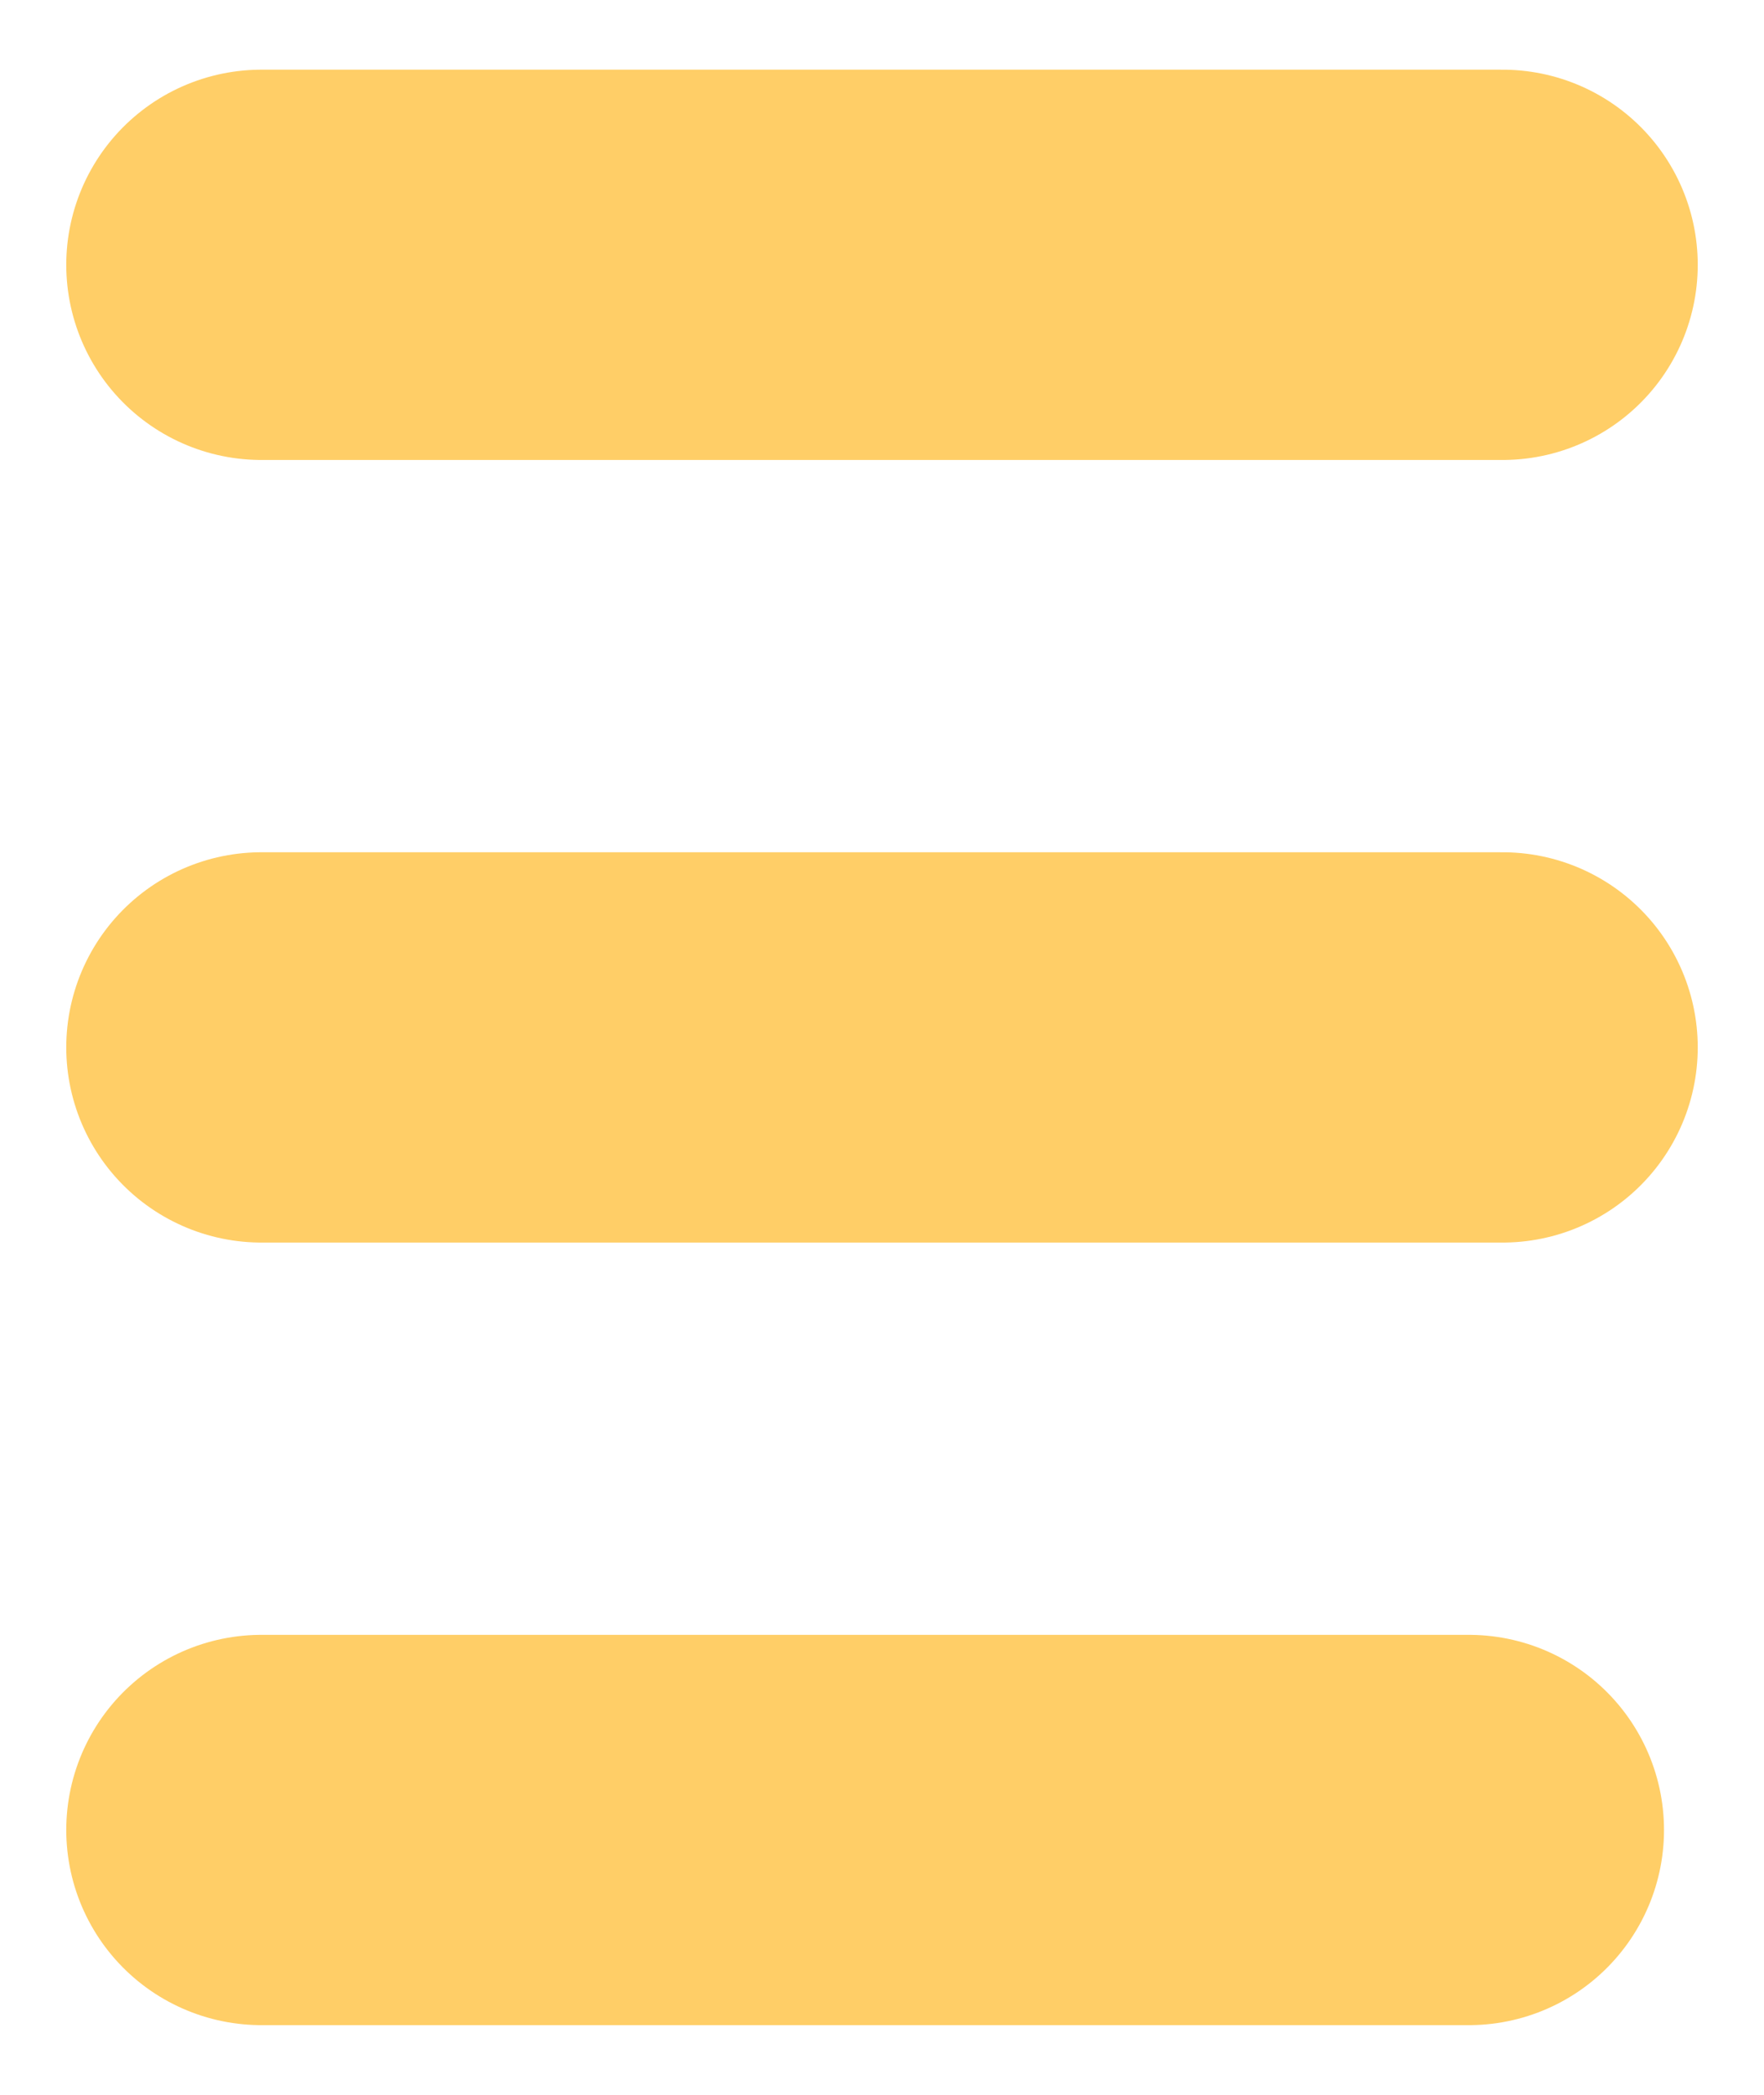 <?xml version="1.0" encoding="utf-8"?>
<!-- Generator: Adobe Illustrator 26.0.3, SVG Export Plug-In . SVG Version: 6.00 Build 0)  -->
<svg version="1.1" id="layer1" xmlns="http://www.w3.org/2000/svg" xmlns:xlink="http://www.w3.org/1999/xlink" x="0px" y="0px"
	 viewBox="0 0 16 19" enable-background="new 0 0 16 19" xml:space="preserve">
<g>
	<g>
		
			<line fill="none" stroke="#FFCE67" stroke-width="3.54" stroke-linecap="round" stroke-linejoin="round" stroke-miterlimit="10" x1="2.371" y1="9.5" x2="13.629" y2="9.5"/>
	</g>
	<g>
		
			<line fill="none" stroke="#FFCE67" stroke-width="3.54" stroke-linecap="round" stroke-linejoin="round" stroke-miterlimit="10" x1="2.371" y1="16.598" x2="13.323" y2="16.598"/>
	</g>
	<g>
		
			<line fill="none" stroke="#FFCE67" stroke-width="3.54" stroke-linecap="round" stroke-linejoin="round" stroke-miterlimit="10" x1="2.371" y1="2.402" x2="13.629" y2="2.402"/>
	</g>
</g>
</svg>
